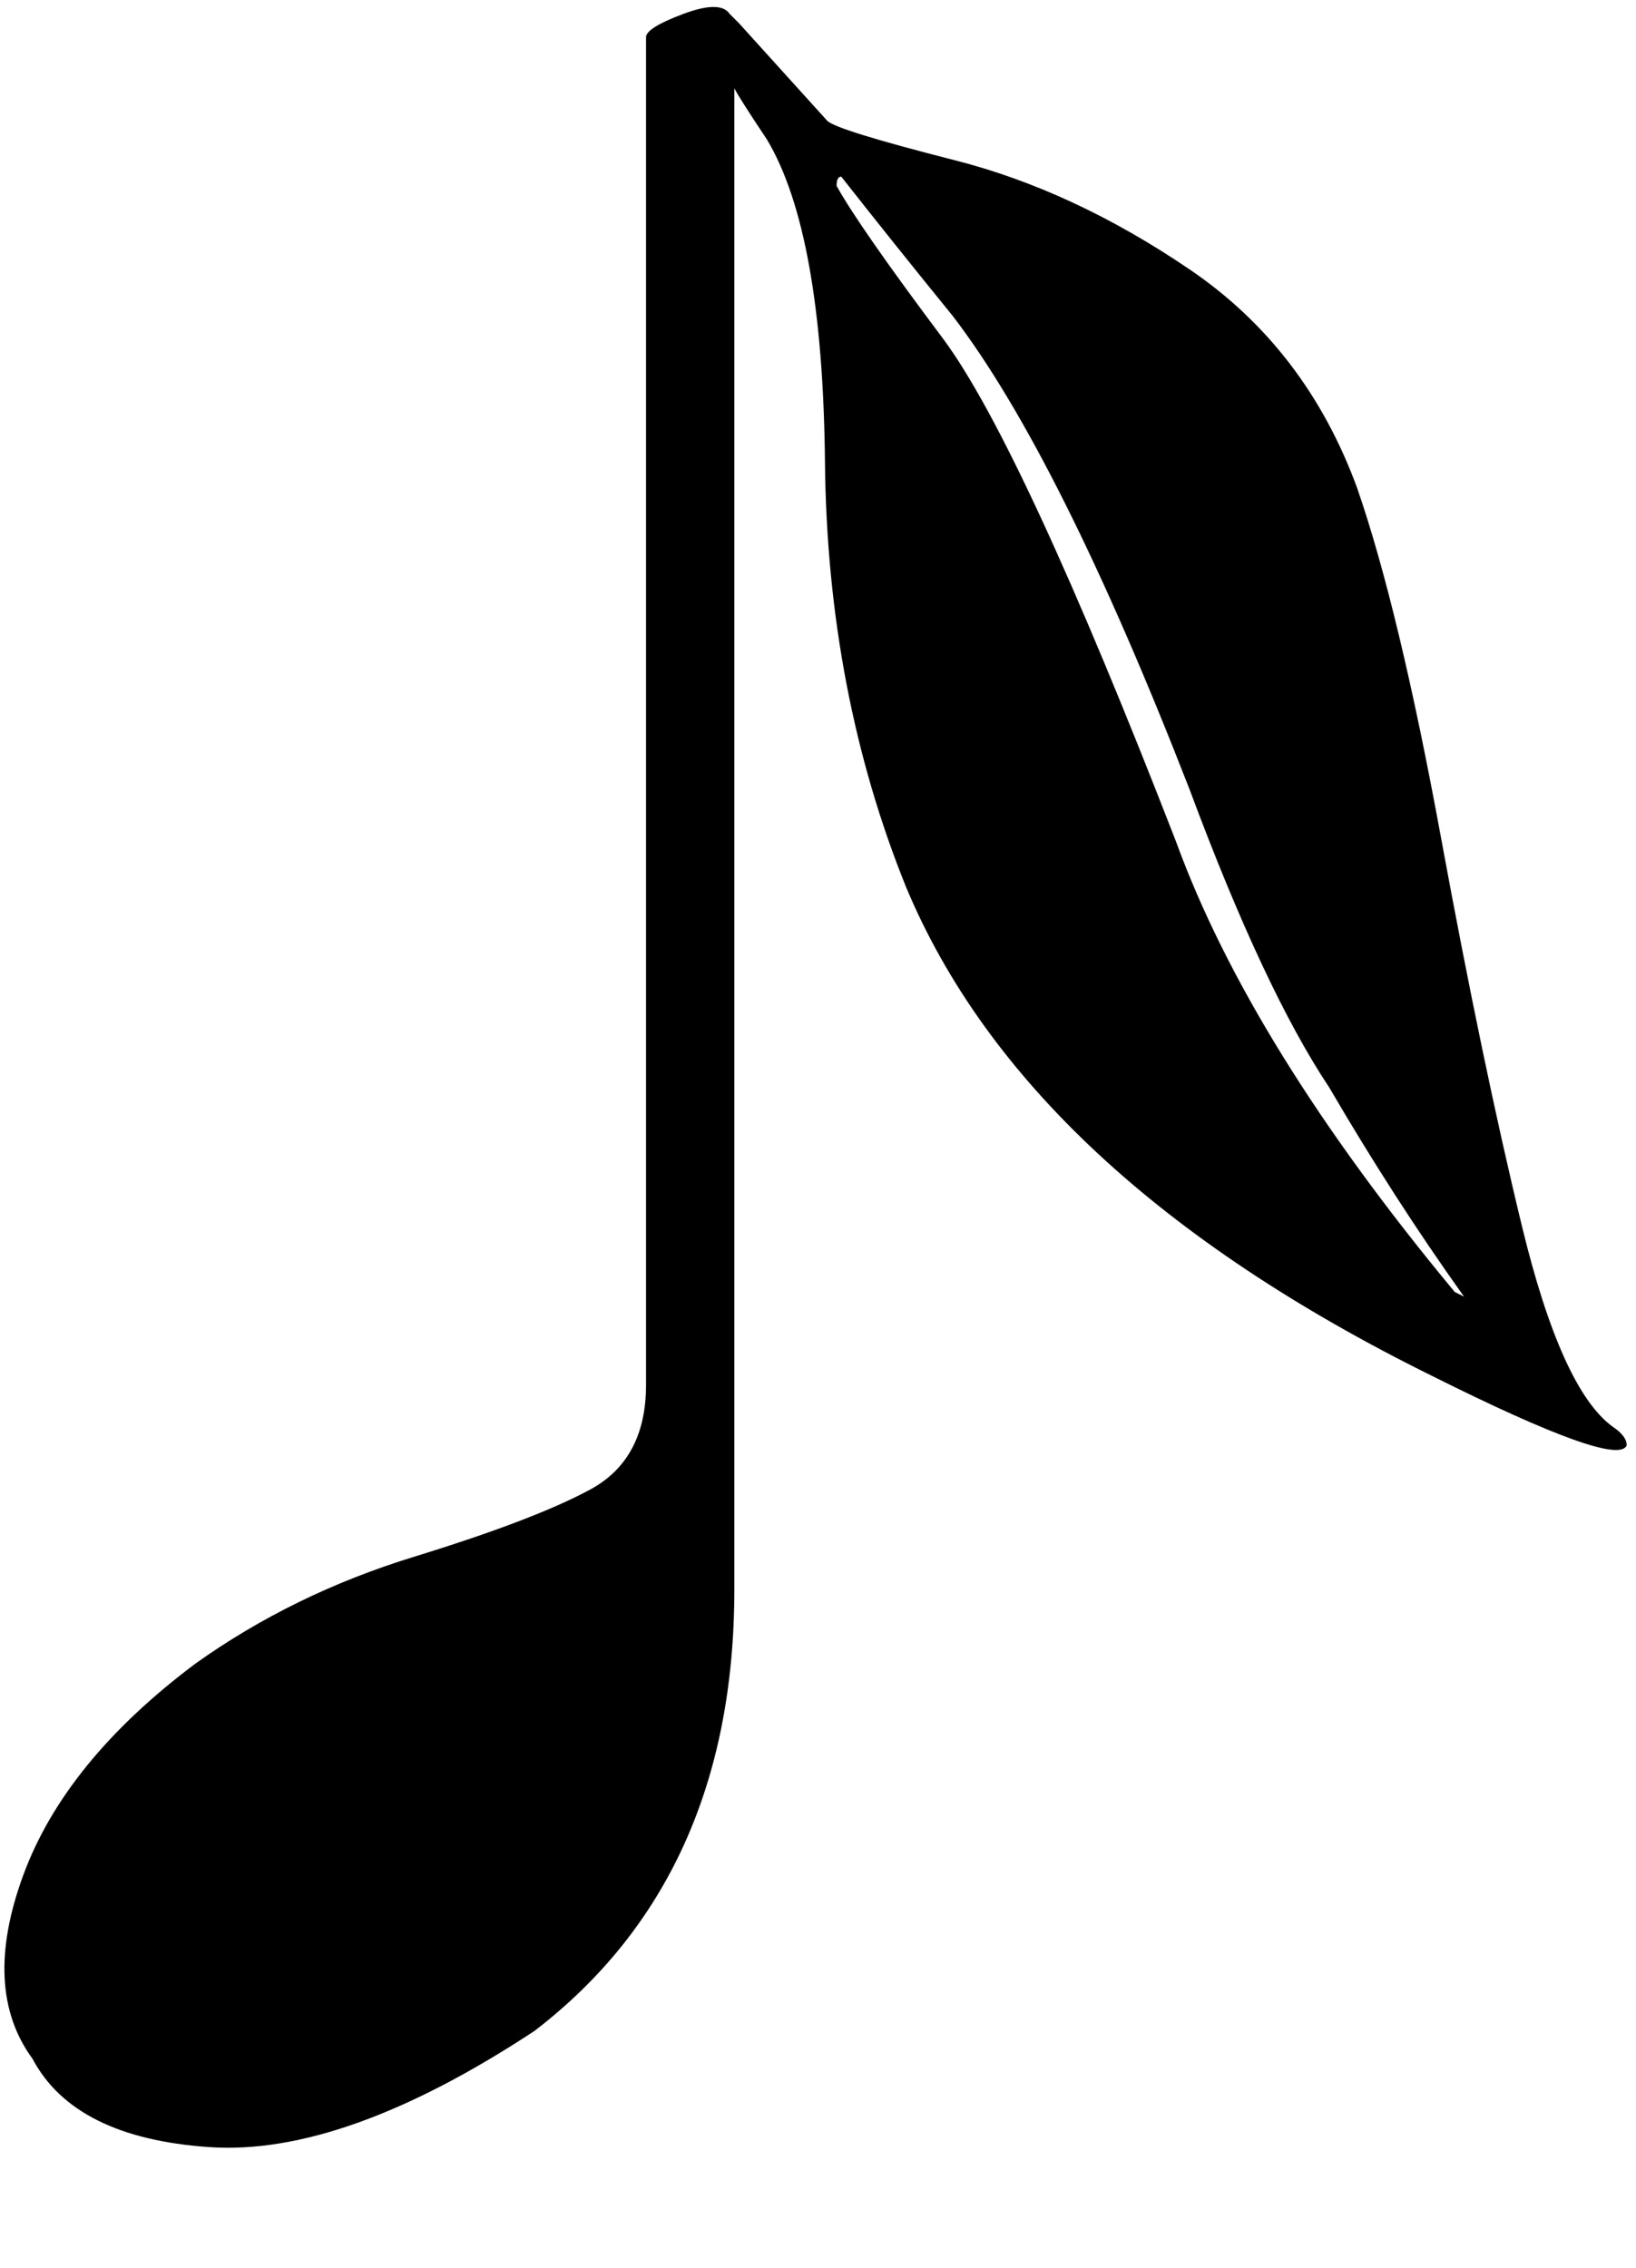 <svg xmlns="http://www.w3.org/2000/svg" xmlns:xlink="http://www.w3.org/1999/xlink" width="352" height="488" viewBox="0 0 352 488"><path fill="currentColor" d="M347 307q-11-8-19.5-43T310 180t-18-75q-11-30-36-47t-50.5-23.5T178 26L159 5l-2-2q-2-3-10 0t-8 5v290q0 16-12 22.5T89 335t-47 23q-28 21-37 45.5T7 443q9 17 38 19t70-25q43-33 43-95V19q1 2 7 11q12 20 12.5 69.5T195 191q26 62 113 105q40 20 42 15q0-2-3-4m-34-29q-44-53-60-97q-33-85-50-108q-18-24-23-33q0-2 1-2q11 14 24 30q23 30 51 102q16 43 30 64q14 24 29 45z"/></svg>